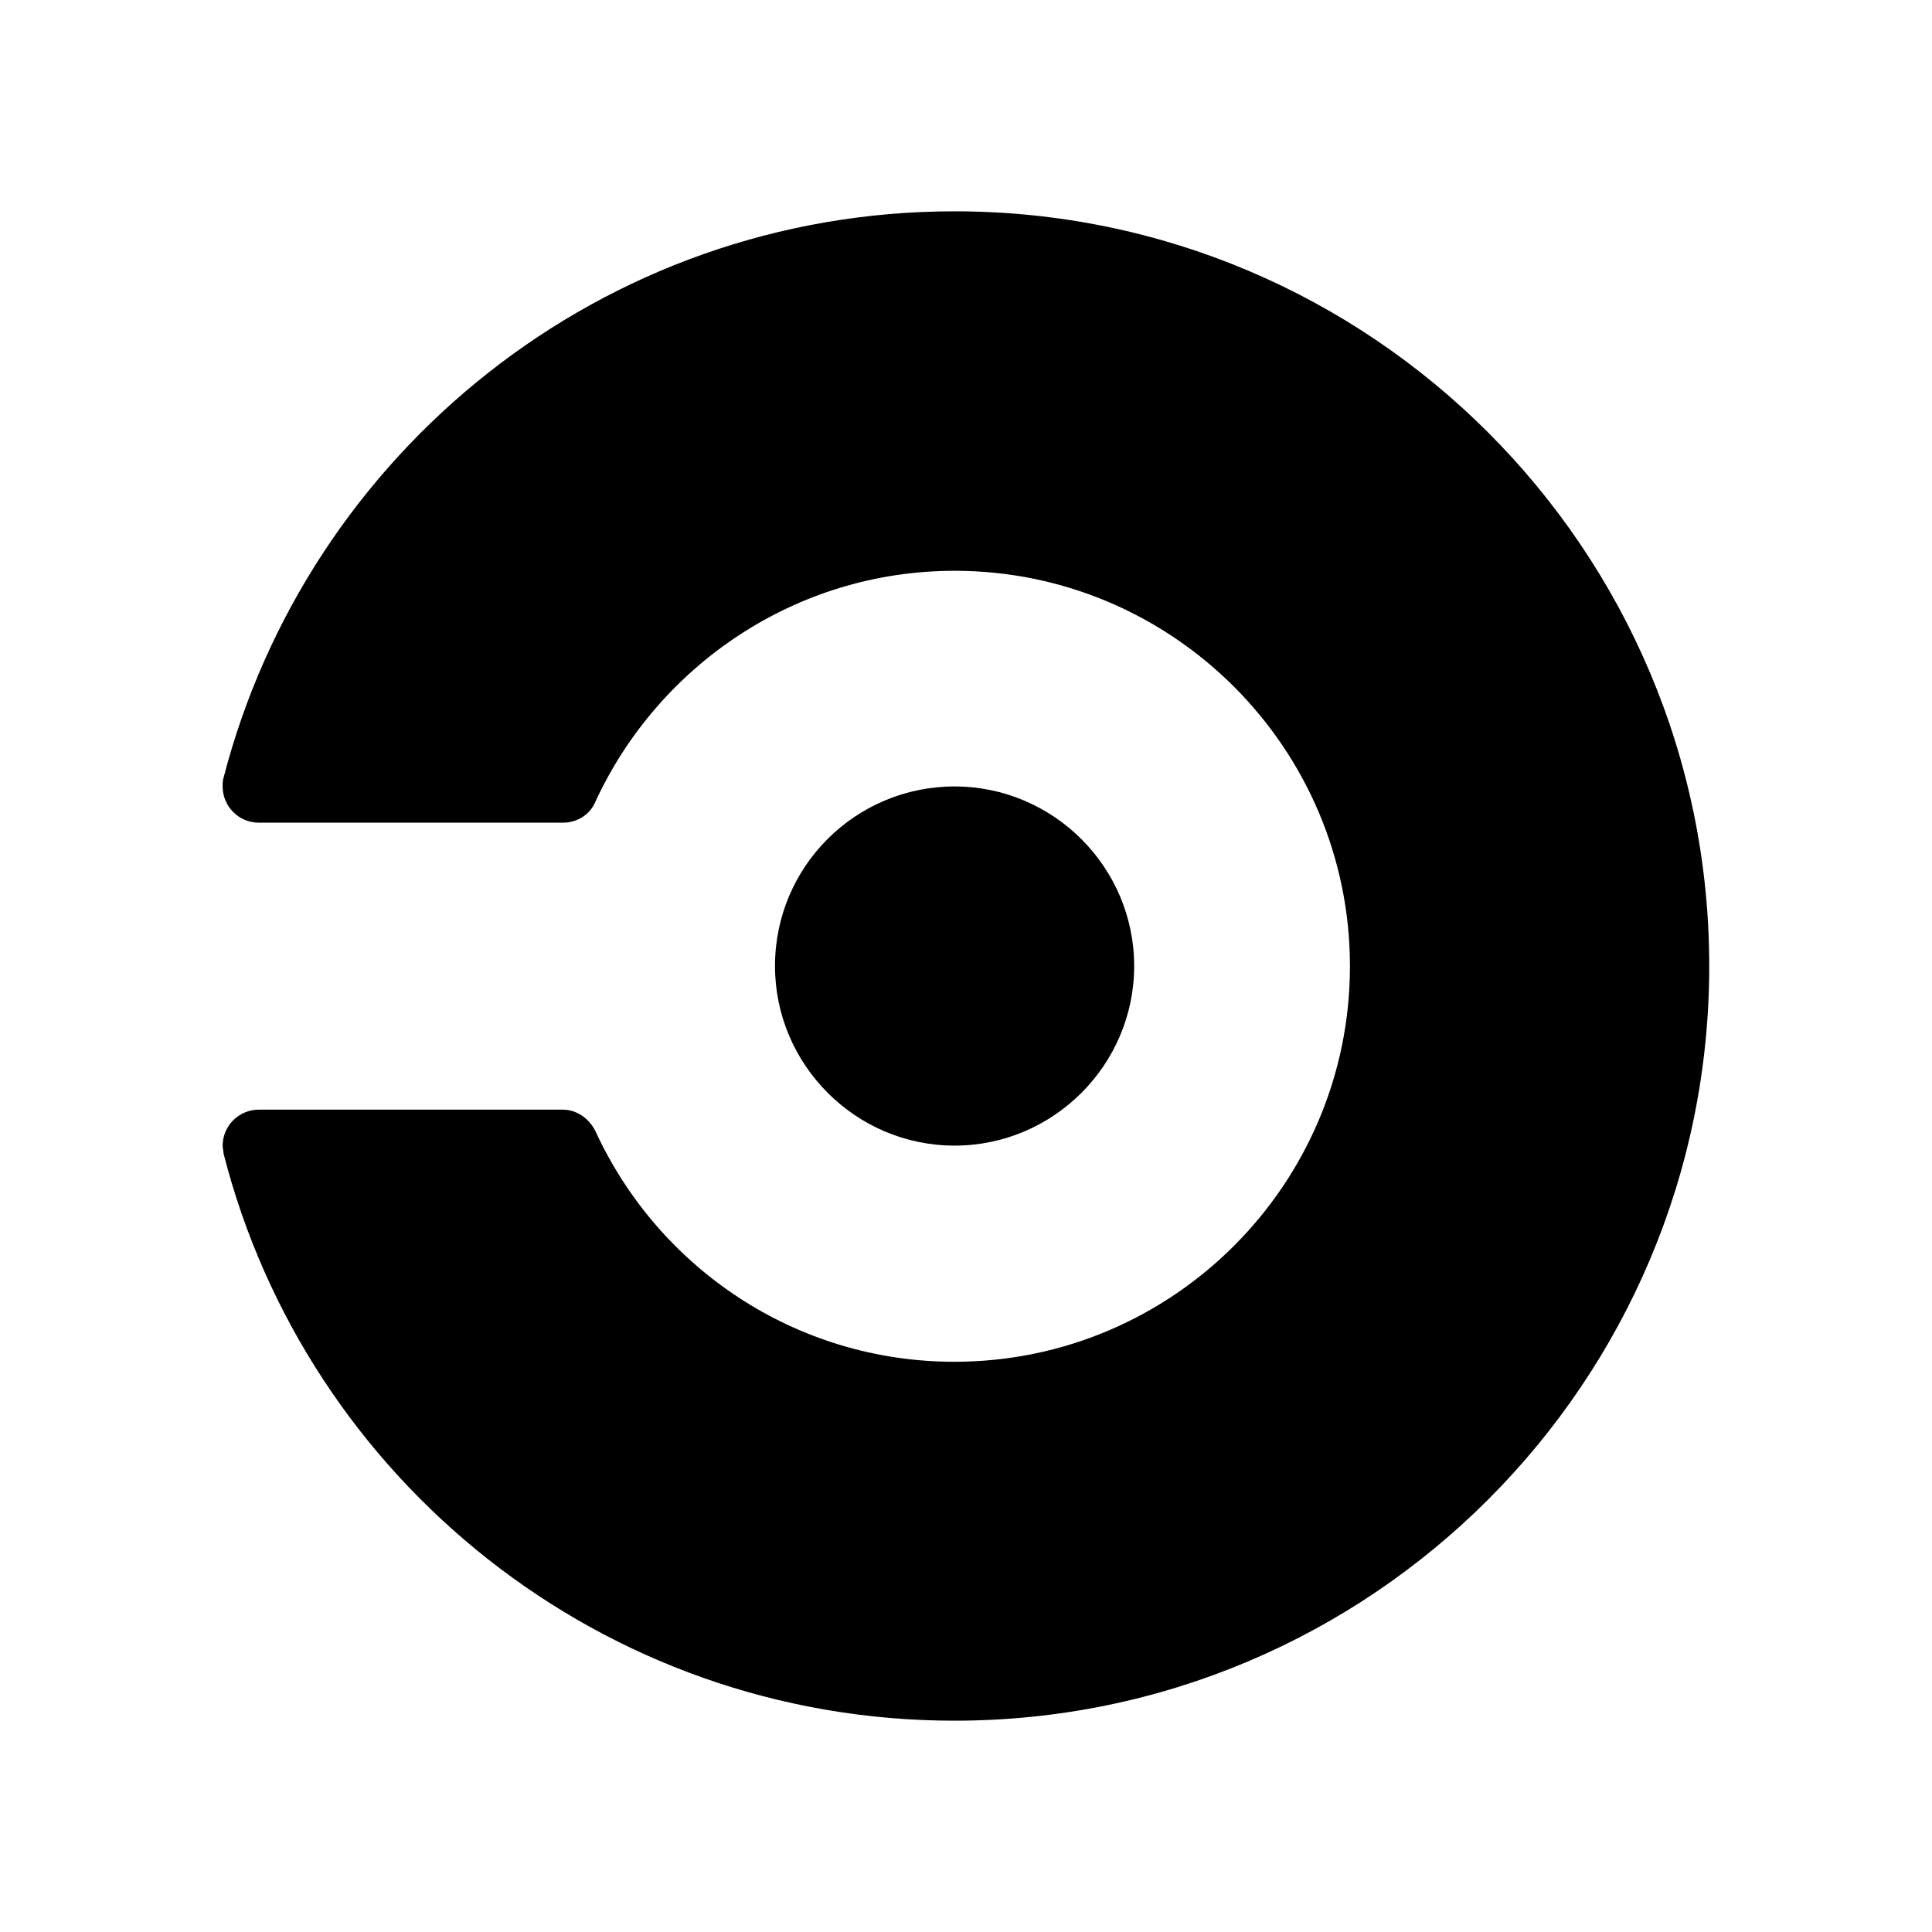 <svg xmlns="http://www.w3.org/2000/svg" width="100%" height="100%" viewBox="0 0 30.72 30.72"><path d="M12.323 15.36c0-1.584 1.284-2.855 2.855-2.855 1.572 0 2.856 1.284 2.856 2.855 0 1.572-1.284 2.856-2.856 2.856-1.57 0-2.855-1.284-2.855-2.856z m2.855-12C9.575 3.36 4.882 7.2 3.55 12.385c-0.01 0.036-0.01 0.07-0.01 0.12 0 0.313 0.252 0.576 0.575 0.576H8.95c0.23 0 0.433-0.13 0.517-0.333 0.997-2.16 3.18-3.672 5.712-3.672 3.466 0 6.286 2.82 6.286 6.287 0 3.47-2.82 6.29-6.29 6.29-2.53 0-4.714-1.5-5.71-3.673-0.097-0.19-0.29-0.336-0.517-0.336H4.115c-0.312 0-0.575 0.253-0.575 0.576 0 0.037 0.014 0.072 0.014 0.12C4.874 23.52 9.574 27.36 15.178 27.36c6.624 0 12-5.375 12-12 0-6.623-5.376-12-12-12z" /></svg>